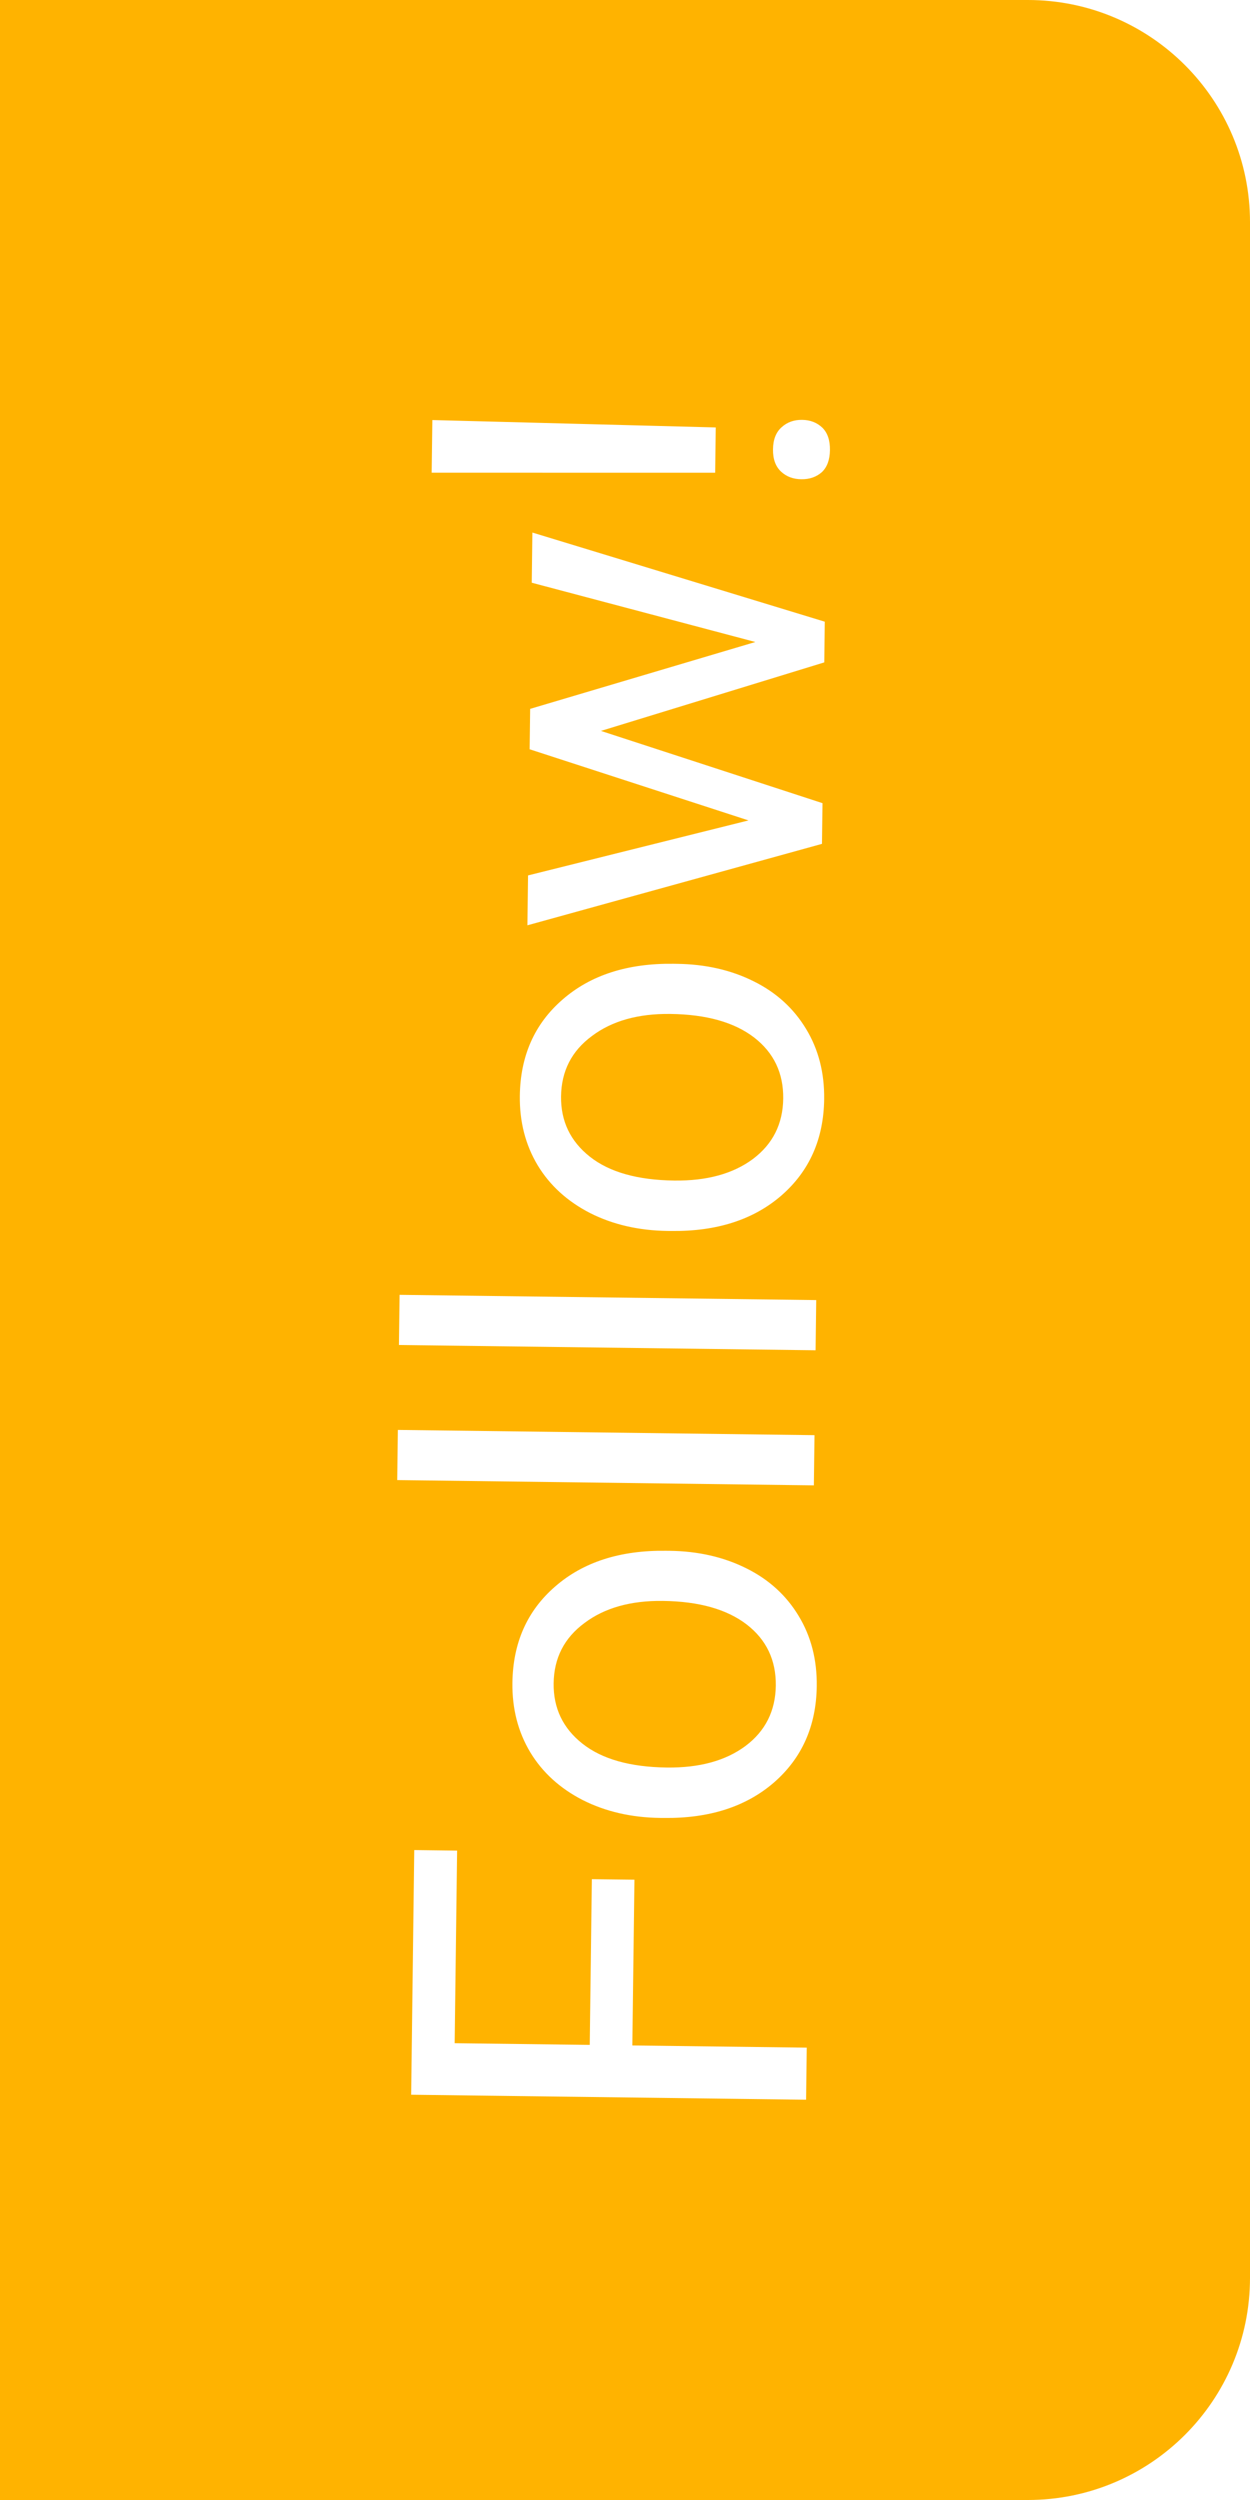 <svg width="45" height="90" viewBox="0 0 45 90" fill="none" xmlns="http://www.w3.org/2000/svg">
<path fill-rule="evenodd" clip-rule="evenodd" d="M37 0H0V90H37C41.418 90 45 86.418 45 82V8C45 3.582 41.418 0 37 0ZM22.764 73.636L22.84 67.669L21.307 67.65L21.231 73.616L16.368 73.555L16.456 66.622L14.913 66.602L14.802 75.41L29.019 75.59L29.043 73.715L22.764 73.636ZM20.981 64.804C21.803 65.218 22.731 65.432 23.766 65.445L23.893 65.446C25.534 65.467 26.858 65.041 27.865 64.168C28.872 63.289 29.385 62.133 29.403 60.701C29.415 59.751 29.198 58.908 28.751 58.173C28.305 57.432 27.677 56.861 26.869 56.46C26.053 56.052 25.131 55.842 24.103 55.829L23.976 55.828C22.323 55.806 20.992 56.236 19.985 57.115C18.978 57.988 18.465 59.143 18.447 60.582C18.435 61.513 18.649 62.346 19.089 63.081C19.529 63.809 20.16 64.383 20.981 64.804ZM26.837 62.856C26.12 63.388 25.176 63.646 24.004 63.631C22.683 63.614 21.671 63.328 20.968 62.772C20.265 62.217 19.92 61.493 19.931 60.601C19.942 59.69 20.313 58.965 21.043 58.427C21.766 57.883 22.706 57.618 23.865 57.633C25.161 57.649 26.166 57.932 26.882 58.482C27.591 59.031 27.94 59.765 27.929 60.682C27.917 61.594 27.553 62.319 26.837 62.856ZM29.299 53.473L29.322 51.666L14.323 51.477L14.3 53.283L29.299 53.473ZM29.361 48.61L29.384 46.803L14.385 46.614L14.362 48.42L29.361 48.61ZM21.249 43.673C22.07 44.087 22.999 44.3 24.034 44.314L24.161 44.315C25.801 44.336 27.125 43.91 28.132 43.037C29.14 42.158 29.652 41.002 29.67 39.57C29.682 38.62 29.465 37.777 29.019 37.042C28.572 36.301 27.945 35.73 27.136 35.329C26.321 34.921 25.399 34.711 24.37 34.698L24.243 34.696C22.59 34.675 21.259 35.105 20.252 35.984C19.245 36.857 18.732 38.012 18.714 39.451C18.702 40.382 18.916 41.215 19.356 41.95C19.796 42.678 20.427 43.252 21.249 43.673ZM27.104 41.725C26.387 42.257 25.443 42.515 24.272 42.5C22.95 42.483 21.938 42.197 21.235 41.641C20.533 41.085 20.187 40.362 20.198 39.47C20.21 38.558 20.58 37.834 21.31 37.296C22.033 36.752 22.974 36.487 24.133 36.502C25.428 36.518 26.434 36.801 27.149 37.35C27.859 37.9 28.207 38.633 28.196 39.551C28.184 40.463 27.82 41.187 27.104 41.725ZM19.143 20.978L27.193 23.112L19.086 25.519L19.067 26.974L26.946 29.535L19.01 31.515L18.987 33.311L29.591 30.379L29.61 28.914L21.634 26.313L29.674 23.846L29.692 22.381L19.166 19.172L19.143 20.978ZM25.746 17.019L25.767 15.388L15.565 15.122L15.54 17.017L25.746 17.019ZM28.12 16.98C28.313 17.159 28.556 17.25 28.849 17.253C29.142 17.257 29.387 17.172 29.585 16.999C29.776 16.819 29.874 16.553 29.878 16.202C29.883 15.85 29.792 15.582 29.605 15.397C29.412 15.213 29.169 15.118 28.876 15.115C28.583 15.111 28.338 15.199 28.14 15.379C27.936 15.559 27.832 15.824 27.828 16.176C27.823 16.527 27.921 16.796 28.12 16.98Z" fill="#FFB300"/>
</svg>
